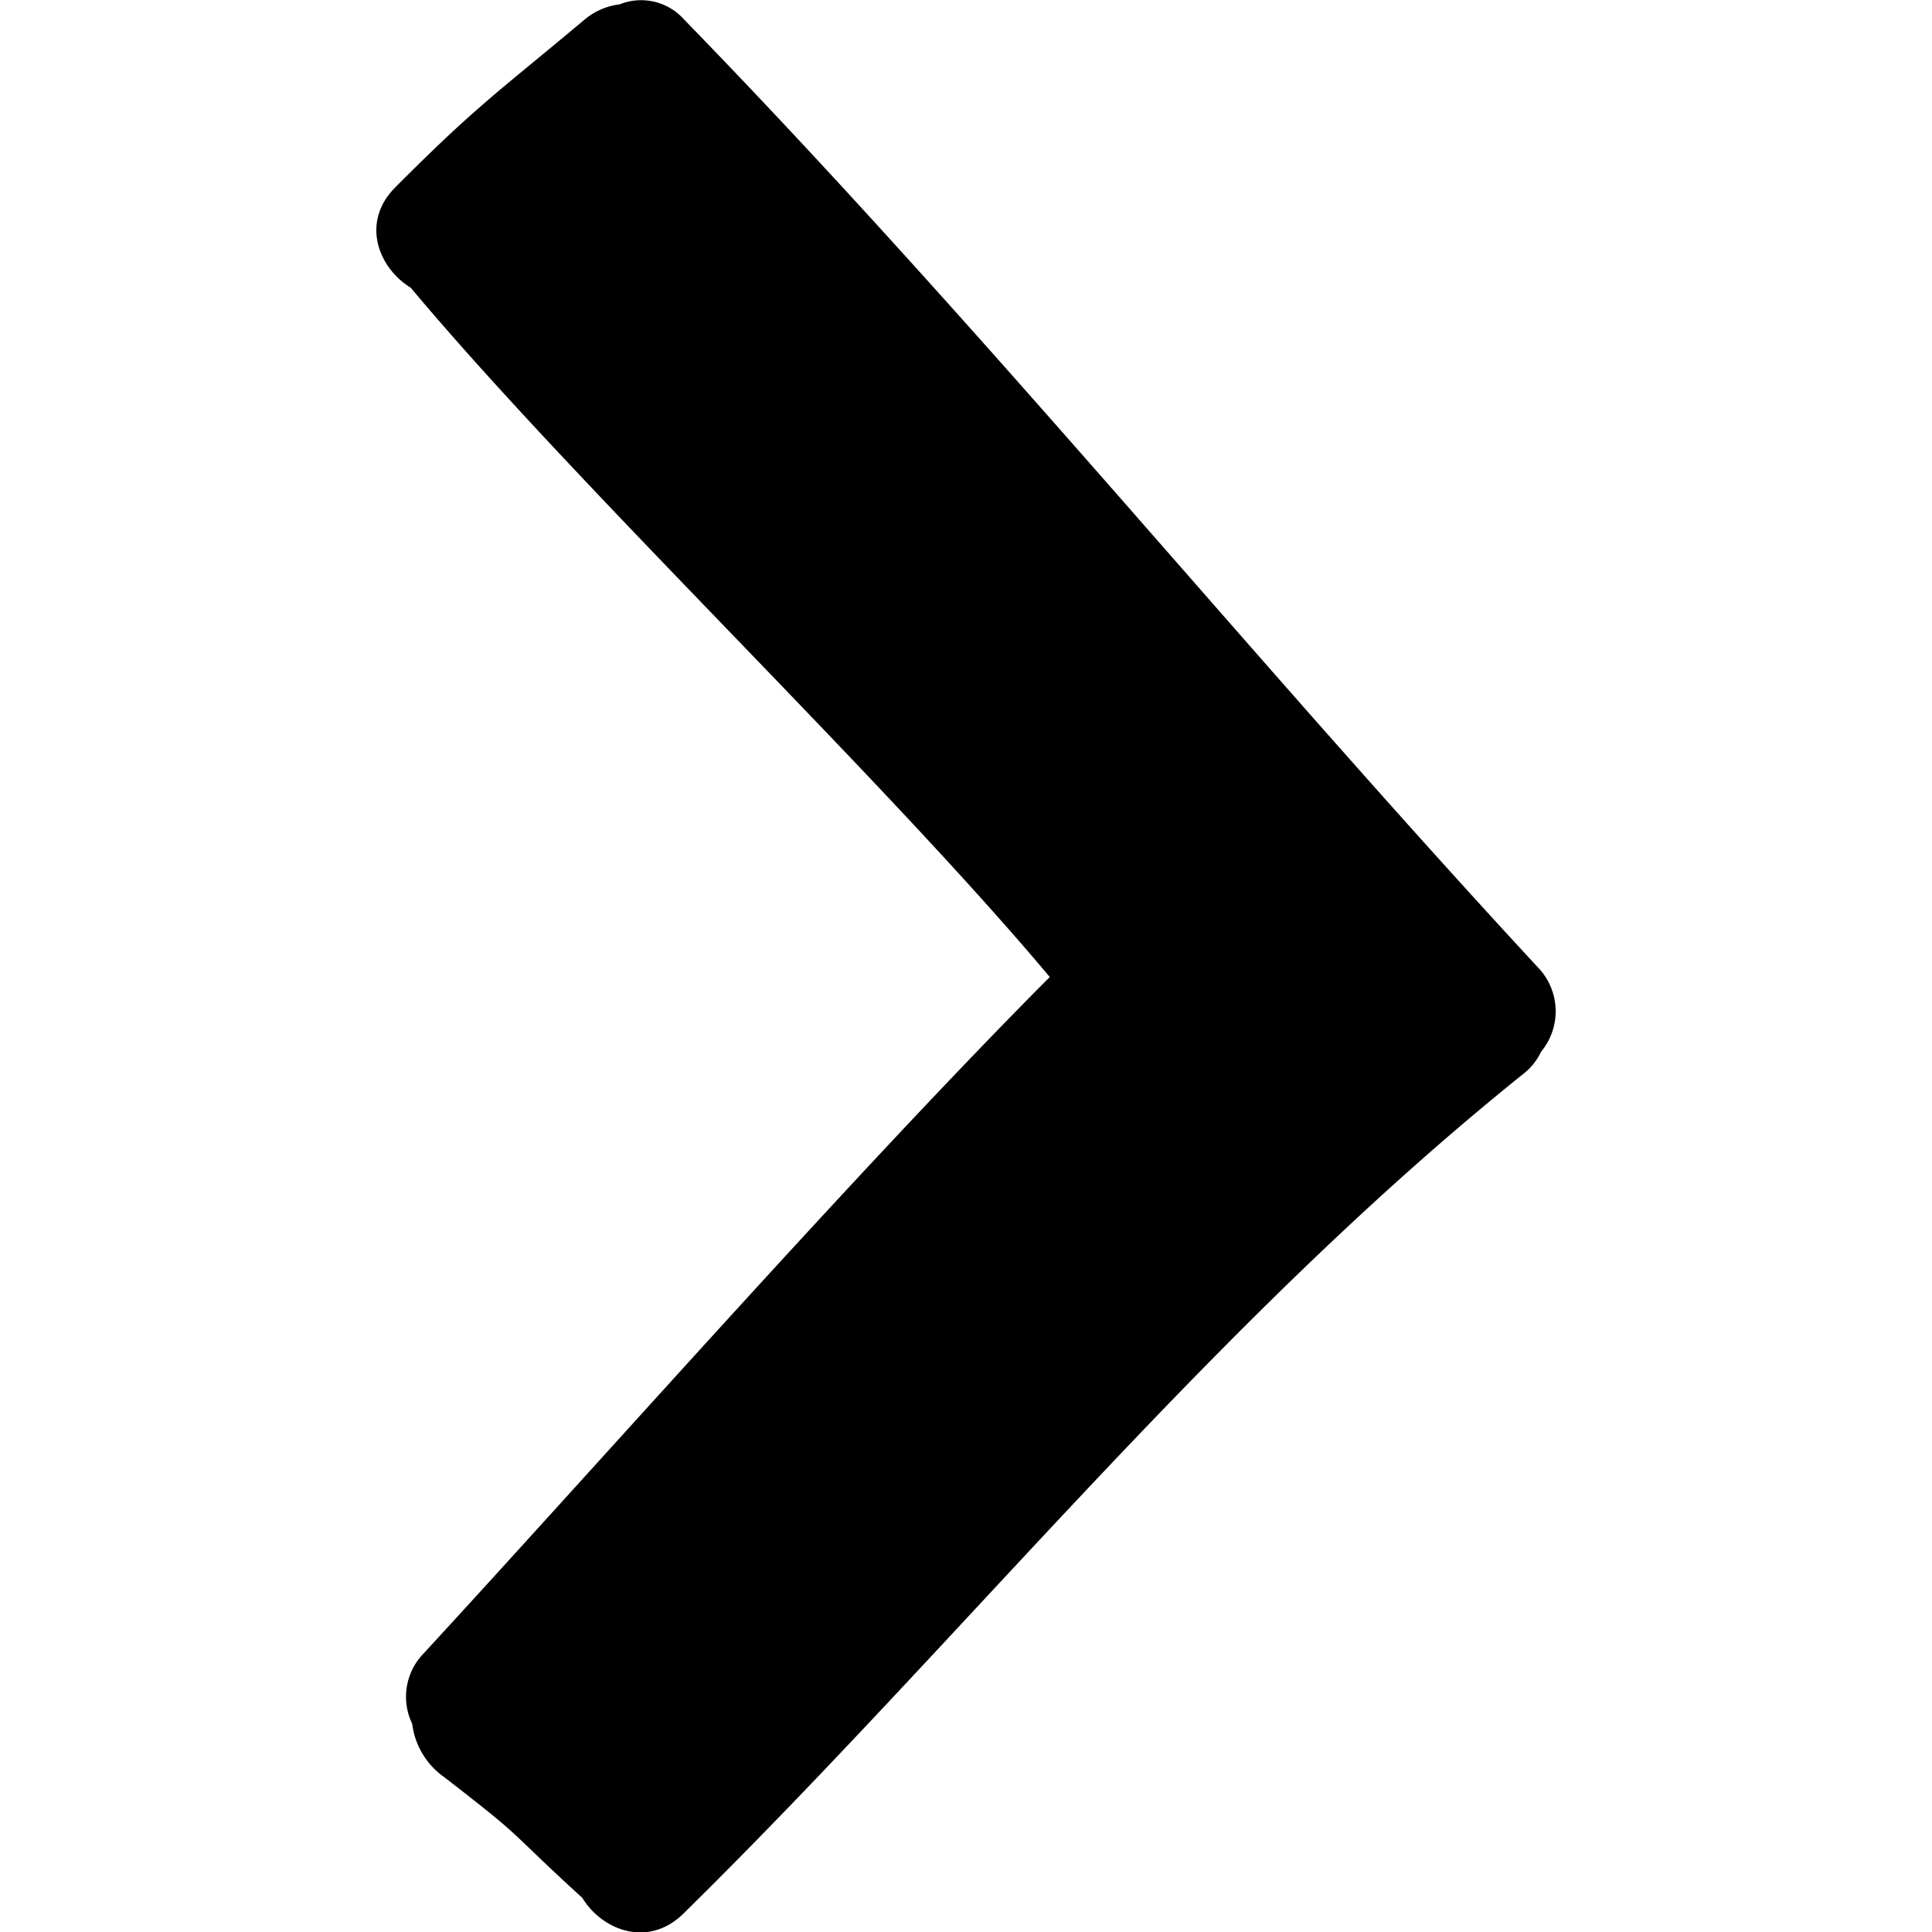 <svg id="Lag_1" data-name="Lag 1" xmlns="http://www.w3.org/2000/svg" viewBox="0 0 128 128"><title>Arrow Right</title><path d="M45.32,1.29a3.81,3.81,0,0,0-4.27-1,4.41,4.41,0,0,0-2.31,1C32.93,6.16,31.58,7,26.21,12.39c-2.32,2.3-1.17,5.34,1,6.67C38.42,32.44,58.32,51.34,69.55,64.73,56.81,77.52,40.3,96.26,28.08,109.53a4.12,4.12,0,0,0-.77,4.68,5.08,5.08,0,0,0,2.12,3.53c5.59,4.32,3.92,3.22,9.15,8,1.32,2.16,4.4,3.35,6.74,1C64,108.36,80.4,87.63,100.92,71.15a4,4,0,0,0,1.18-1.47,4.19,4.19,0,0,0-.22-5.6C82.74,43.41,65,21.52,45.32,1.29Z"/></svg>